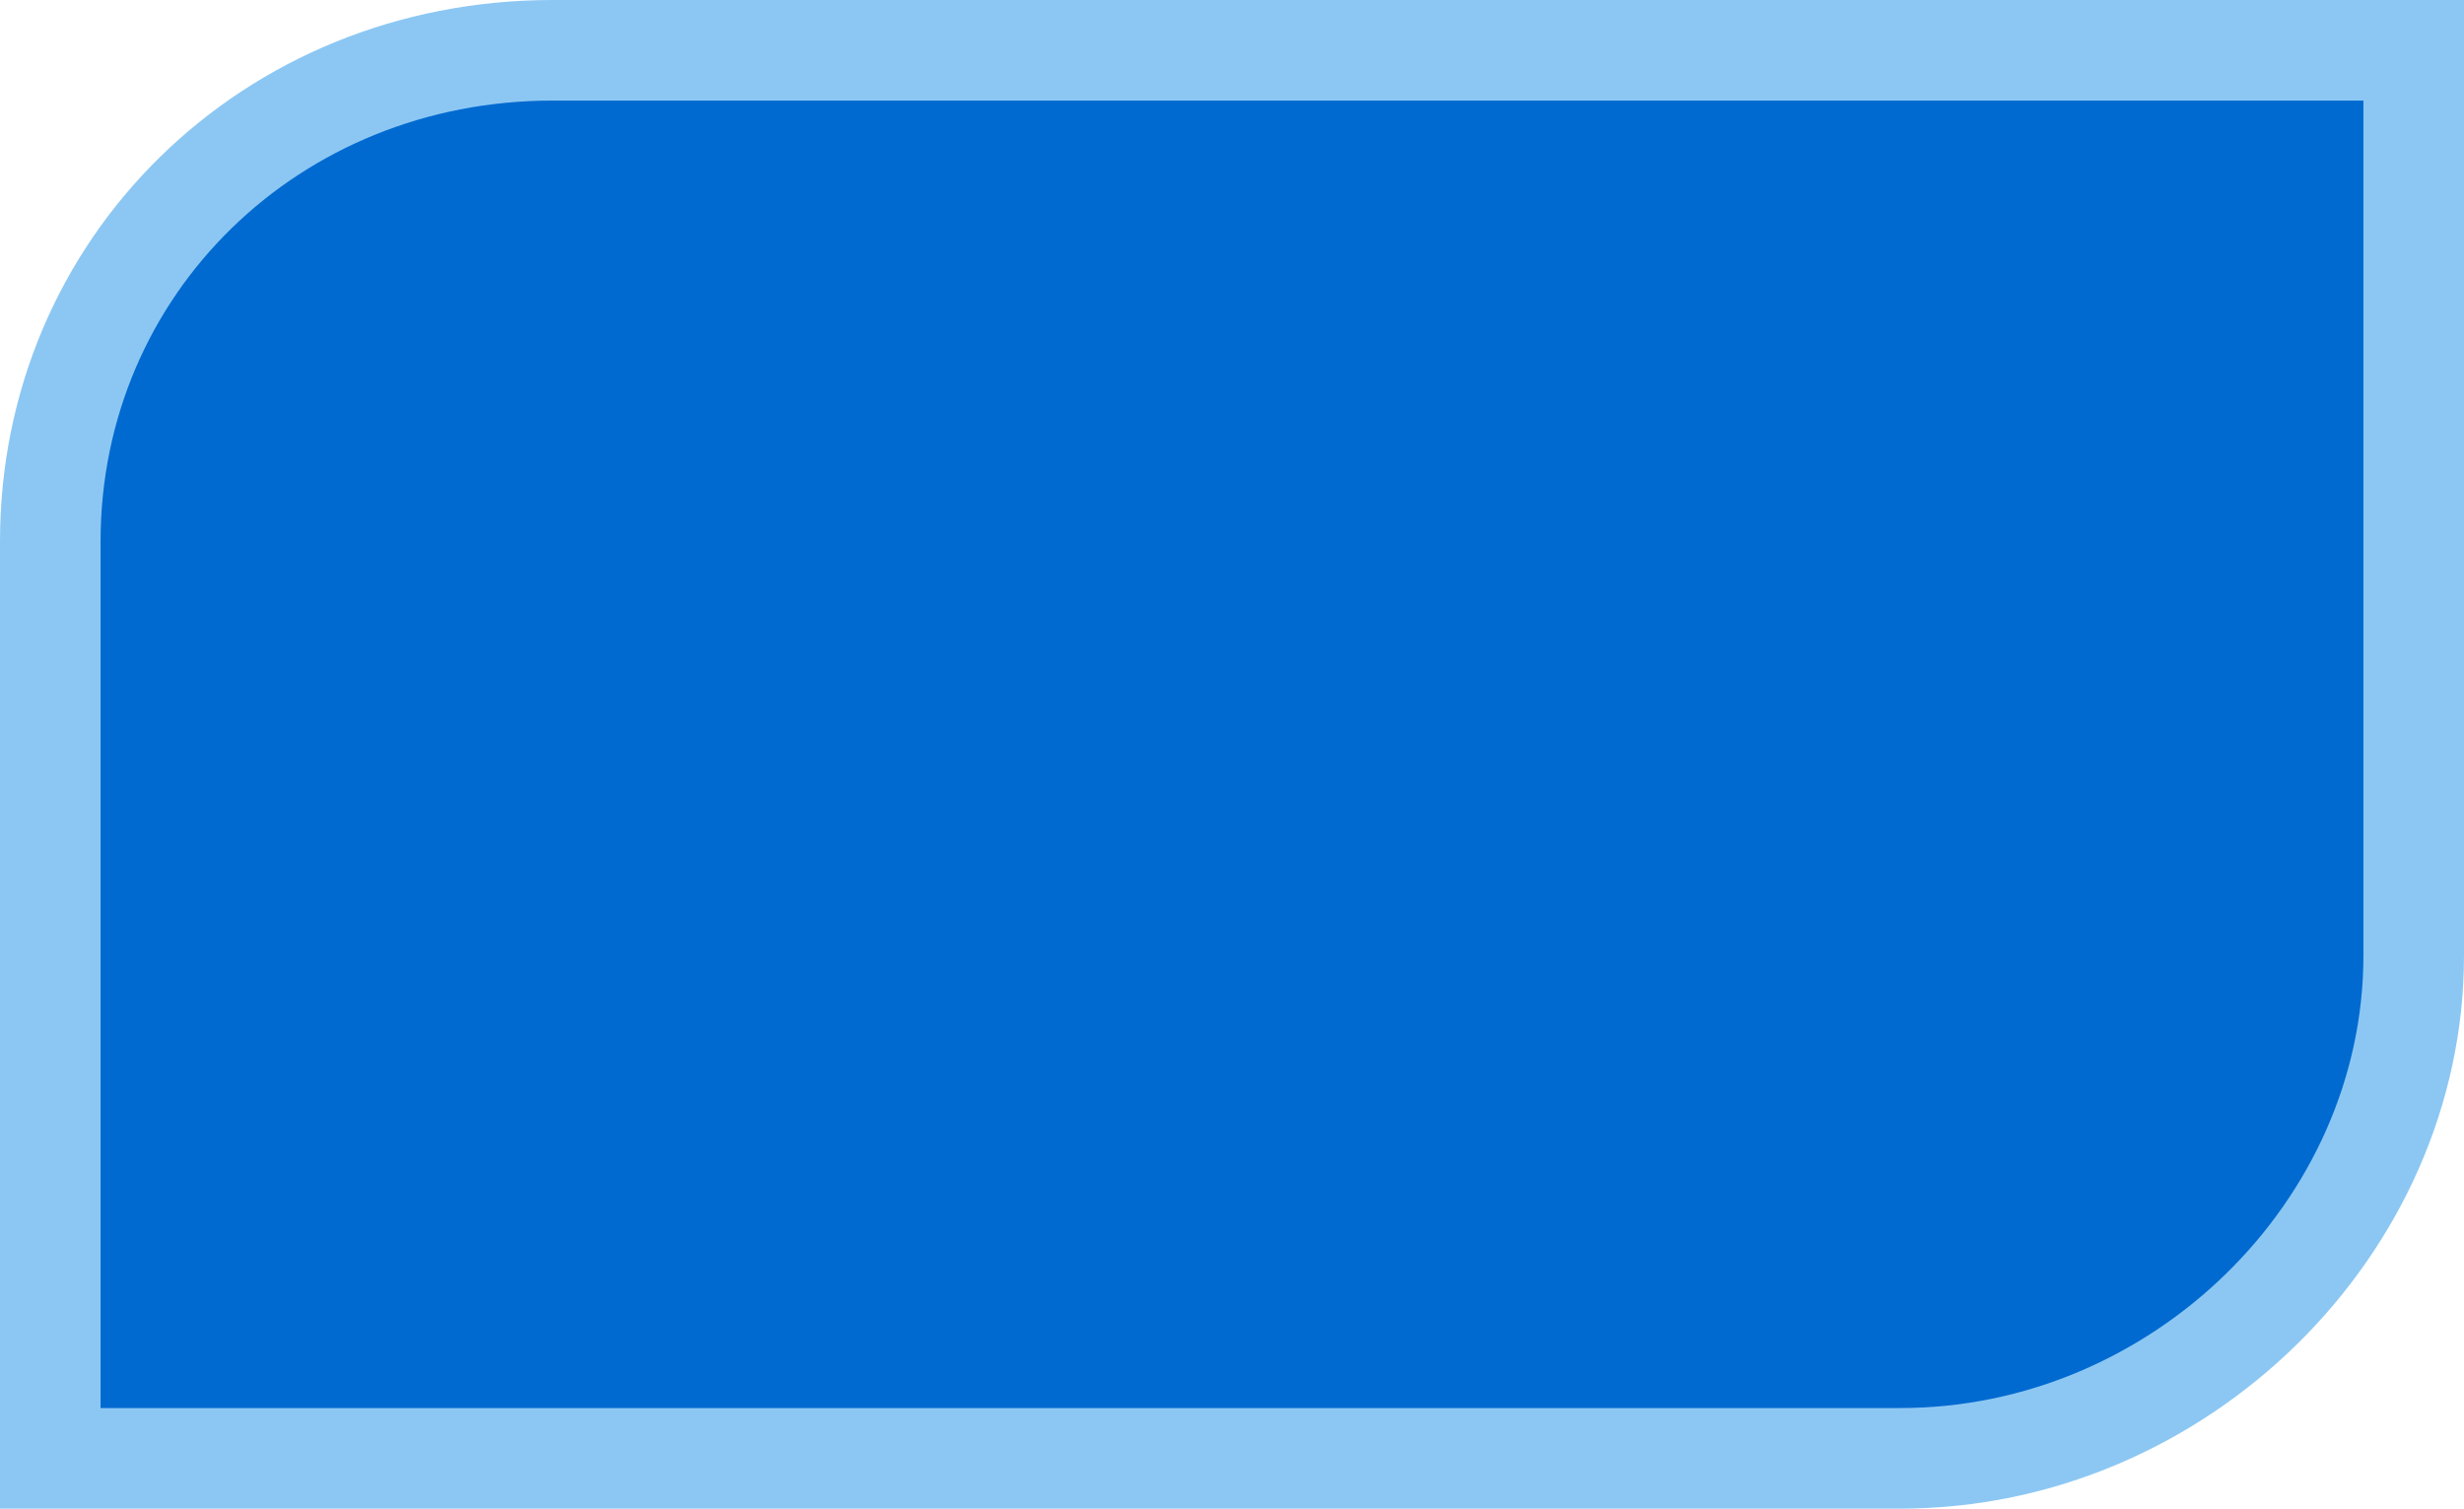<svg version="1.0" xmlns="http://www.w3.org/2000/svg" xmlns:xlink="http://www.w3.org/1999/xlink" x="0px" y="0px" width="98px"
	 height="60px" viewBox="0 0 98 60" enable-background="new 0 0 98 60" xml:space="preserve">
	<path class="stroke" fill="#8CC7F3" d="M75.581,60H0V21.538C0,9.461,9.654,0,21.978,0H98v38.001C98,49.926,87.733,60,75.581,60z"/>
	<path class="fill" fill="#006AD0" d="M4,21.538V56h71.581C85.565,56,94,47.758,94,38.001V4H21.978C11.897,4,4,11.703,4,21.538z"/>
</svg>
